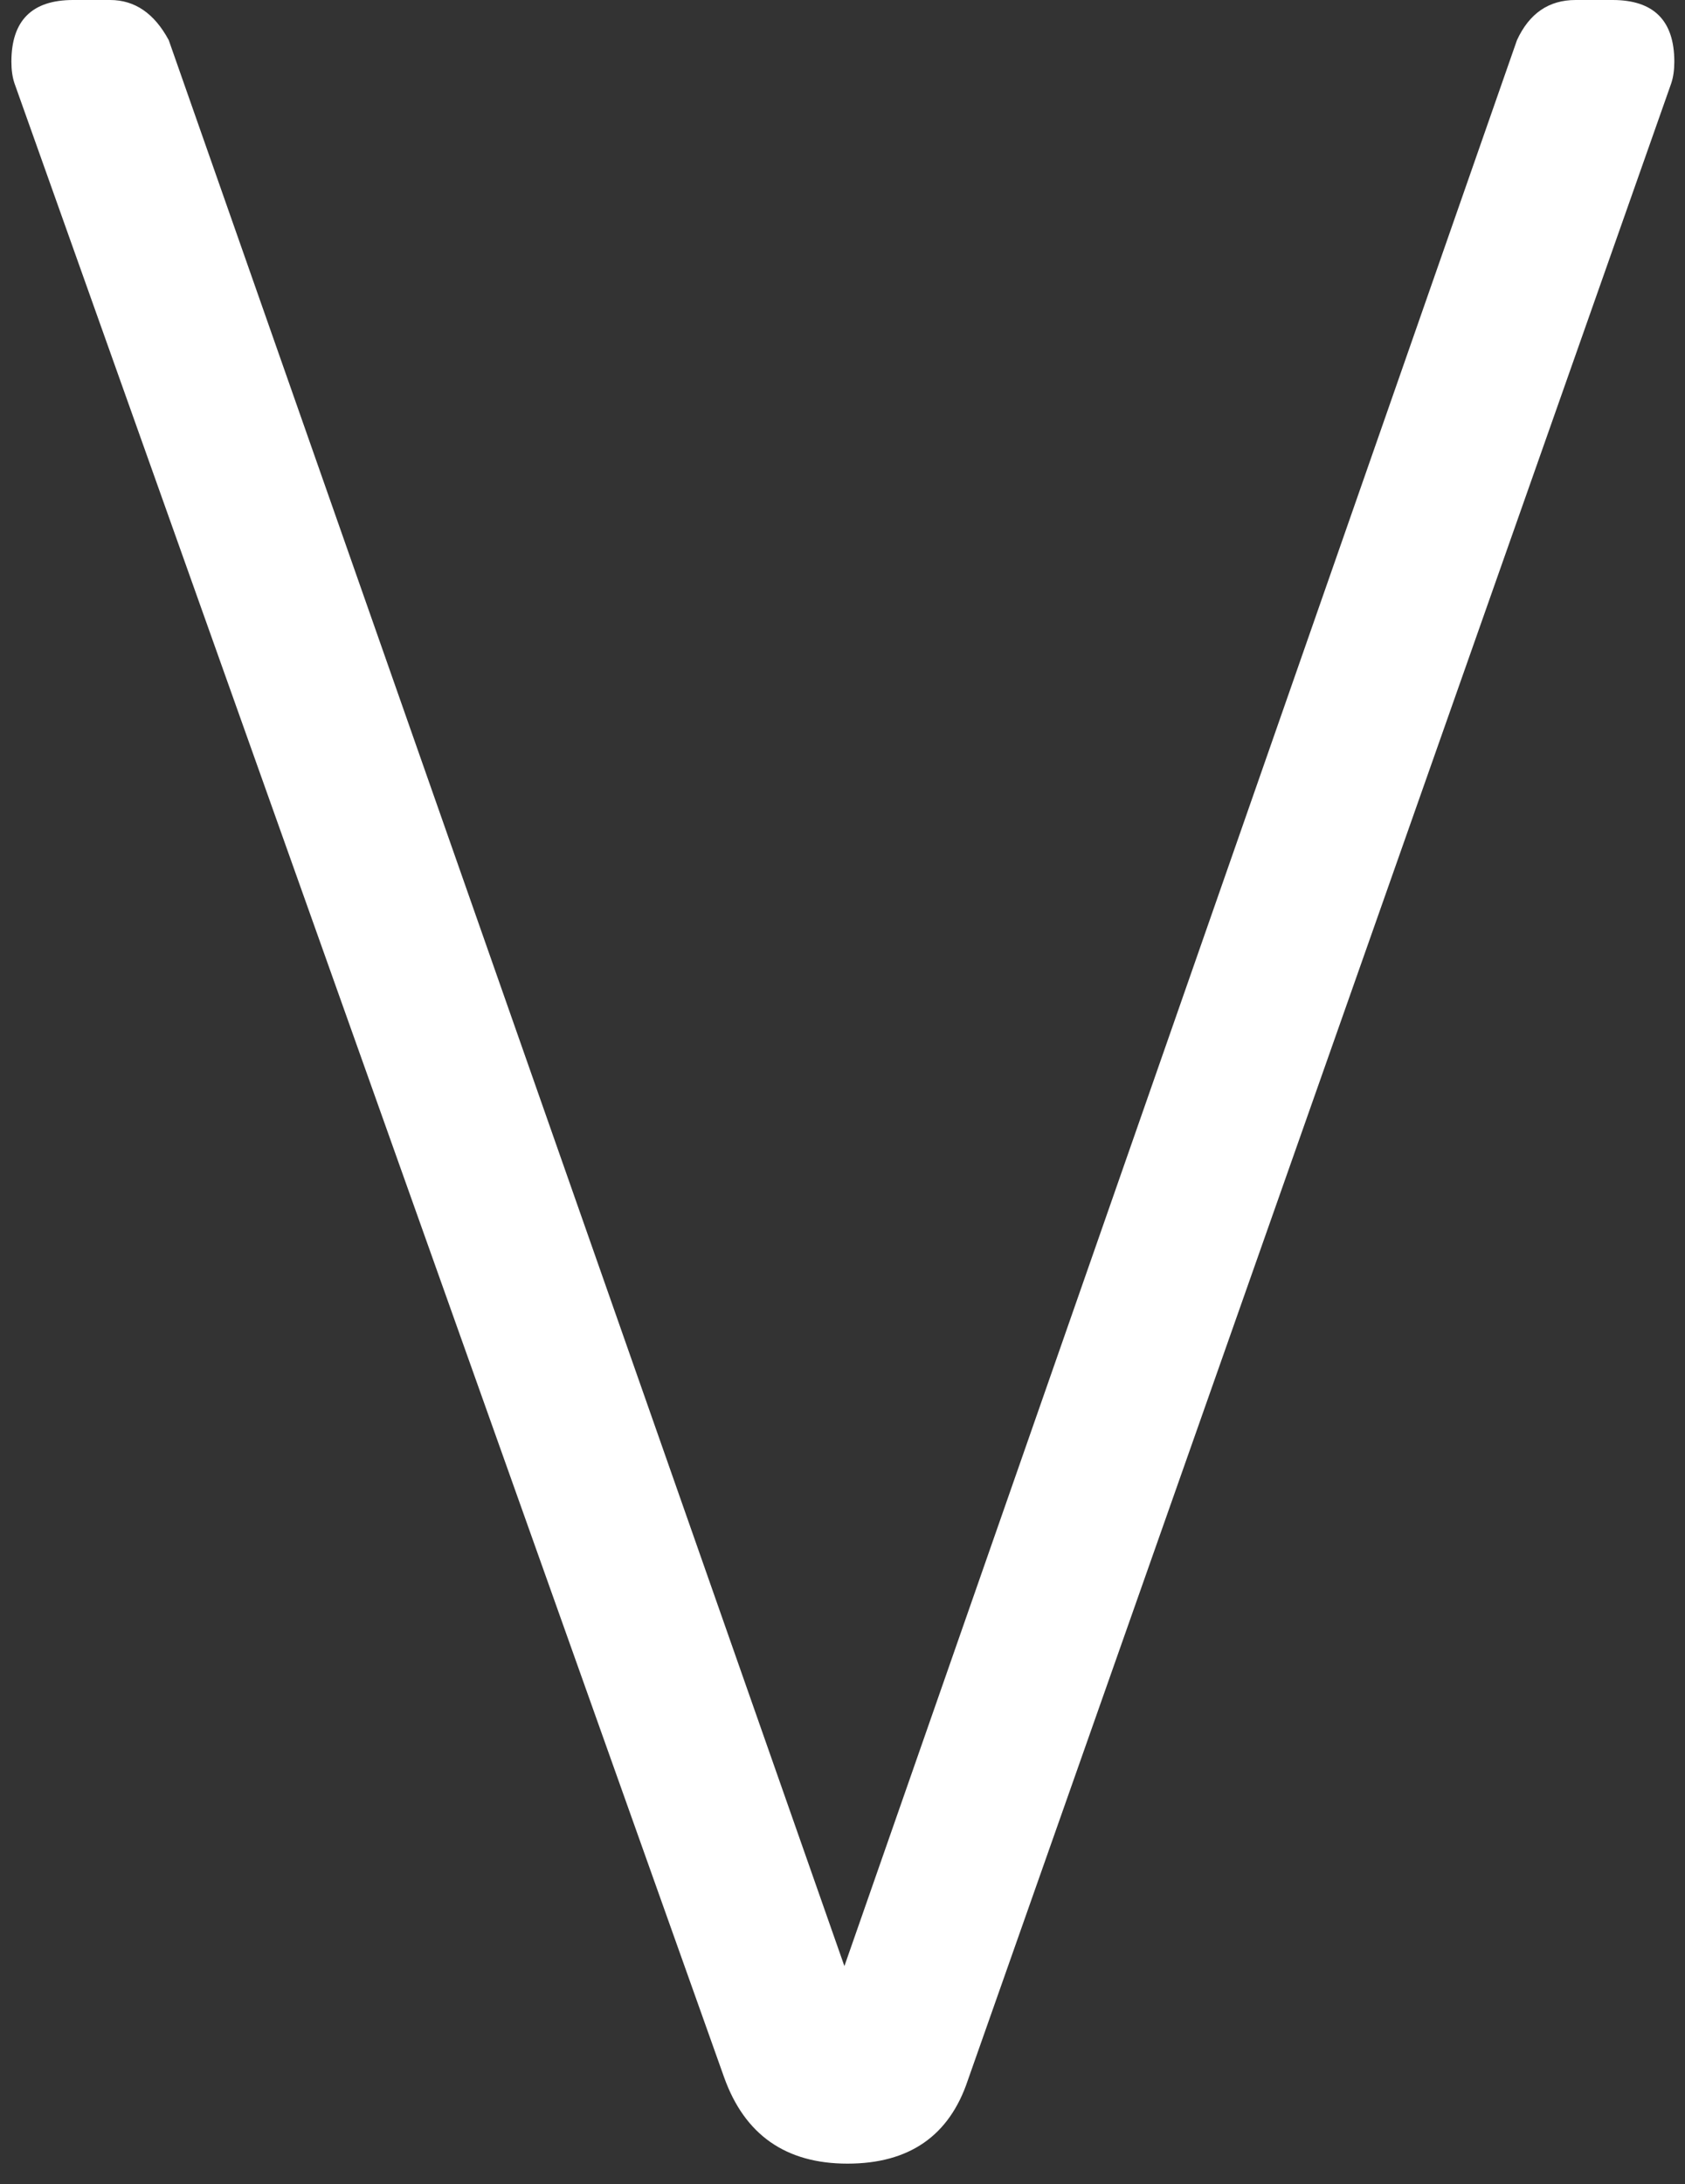<svg width="71" height="92" viewBox="0 0 71 92" fill="none" xmlns="http://www.w3.org/2000/svg">
<rect x="0" y="0" width="71" height="92" fill="#333333" stroke="none"/>
<path d="M66.39 -6.19888e-06H67.95C69.683 -6.19888e-06 70.55 0.867 70.55 2.6C70.55 2.947 70.507 3.25 70.42 3.51L40.78 87.62C40 89.96 38.31 91.13 35.71 91.13C33.11 91.13 31.377 89.917 30.51 87.49L0.61 3.51C0.523 3.25 0.48 2.947 0.48 2.6C0.48 0.867 1.347 -6.19888e-06 3.08 -6.19888e-06H4.64C5.68 -6.19888e-06 6.503 0.563 7.11 1.69L35.58 82.81L63.92 1.69C64.44 0.563 65.263 -6.19888e-06 66.39 -6.19888e-06Z" fill="white"/>
</svg>
